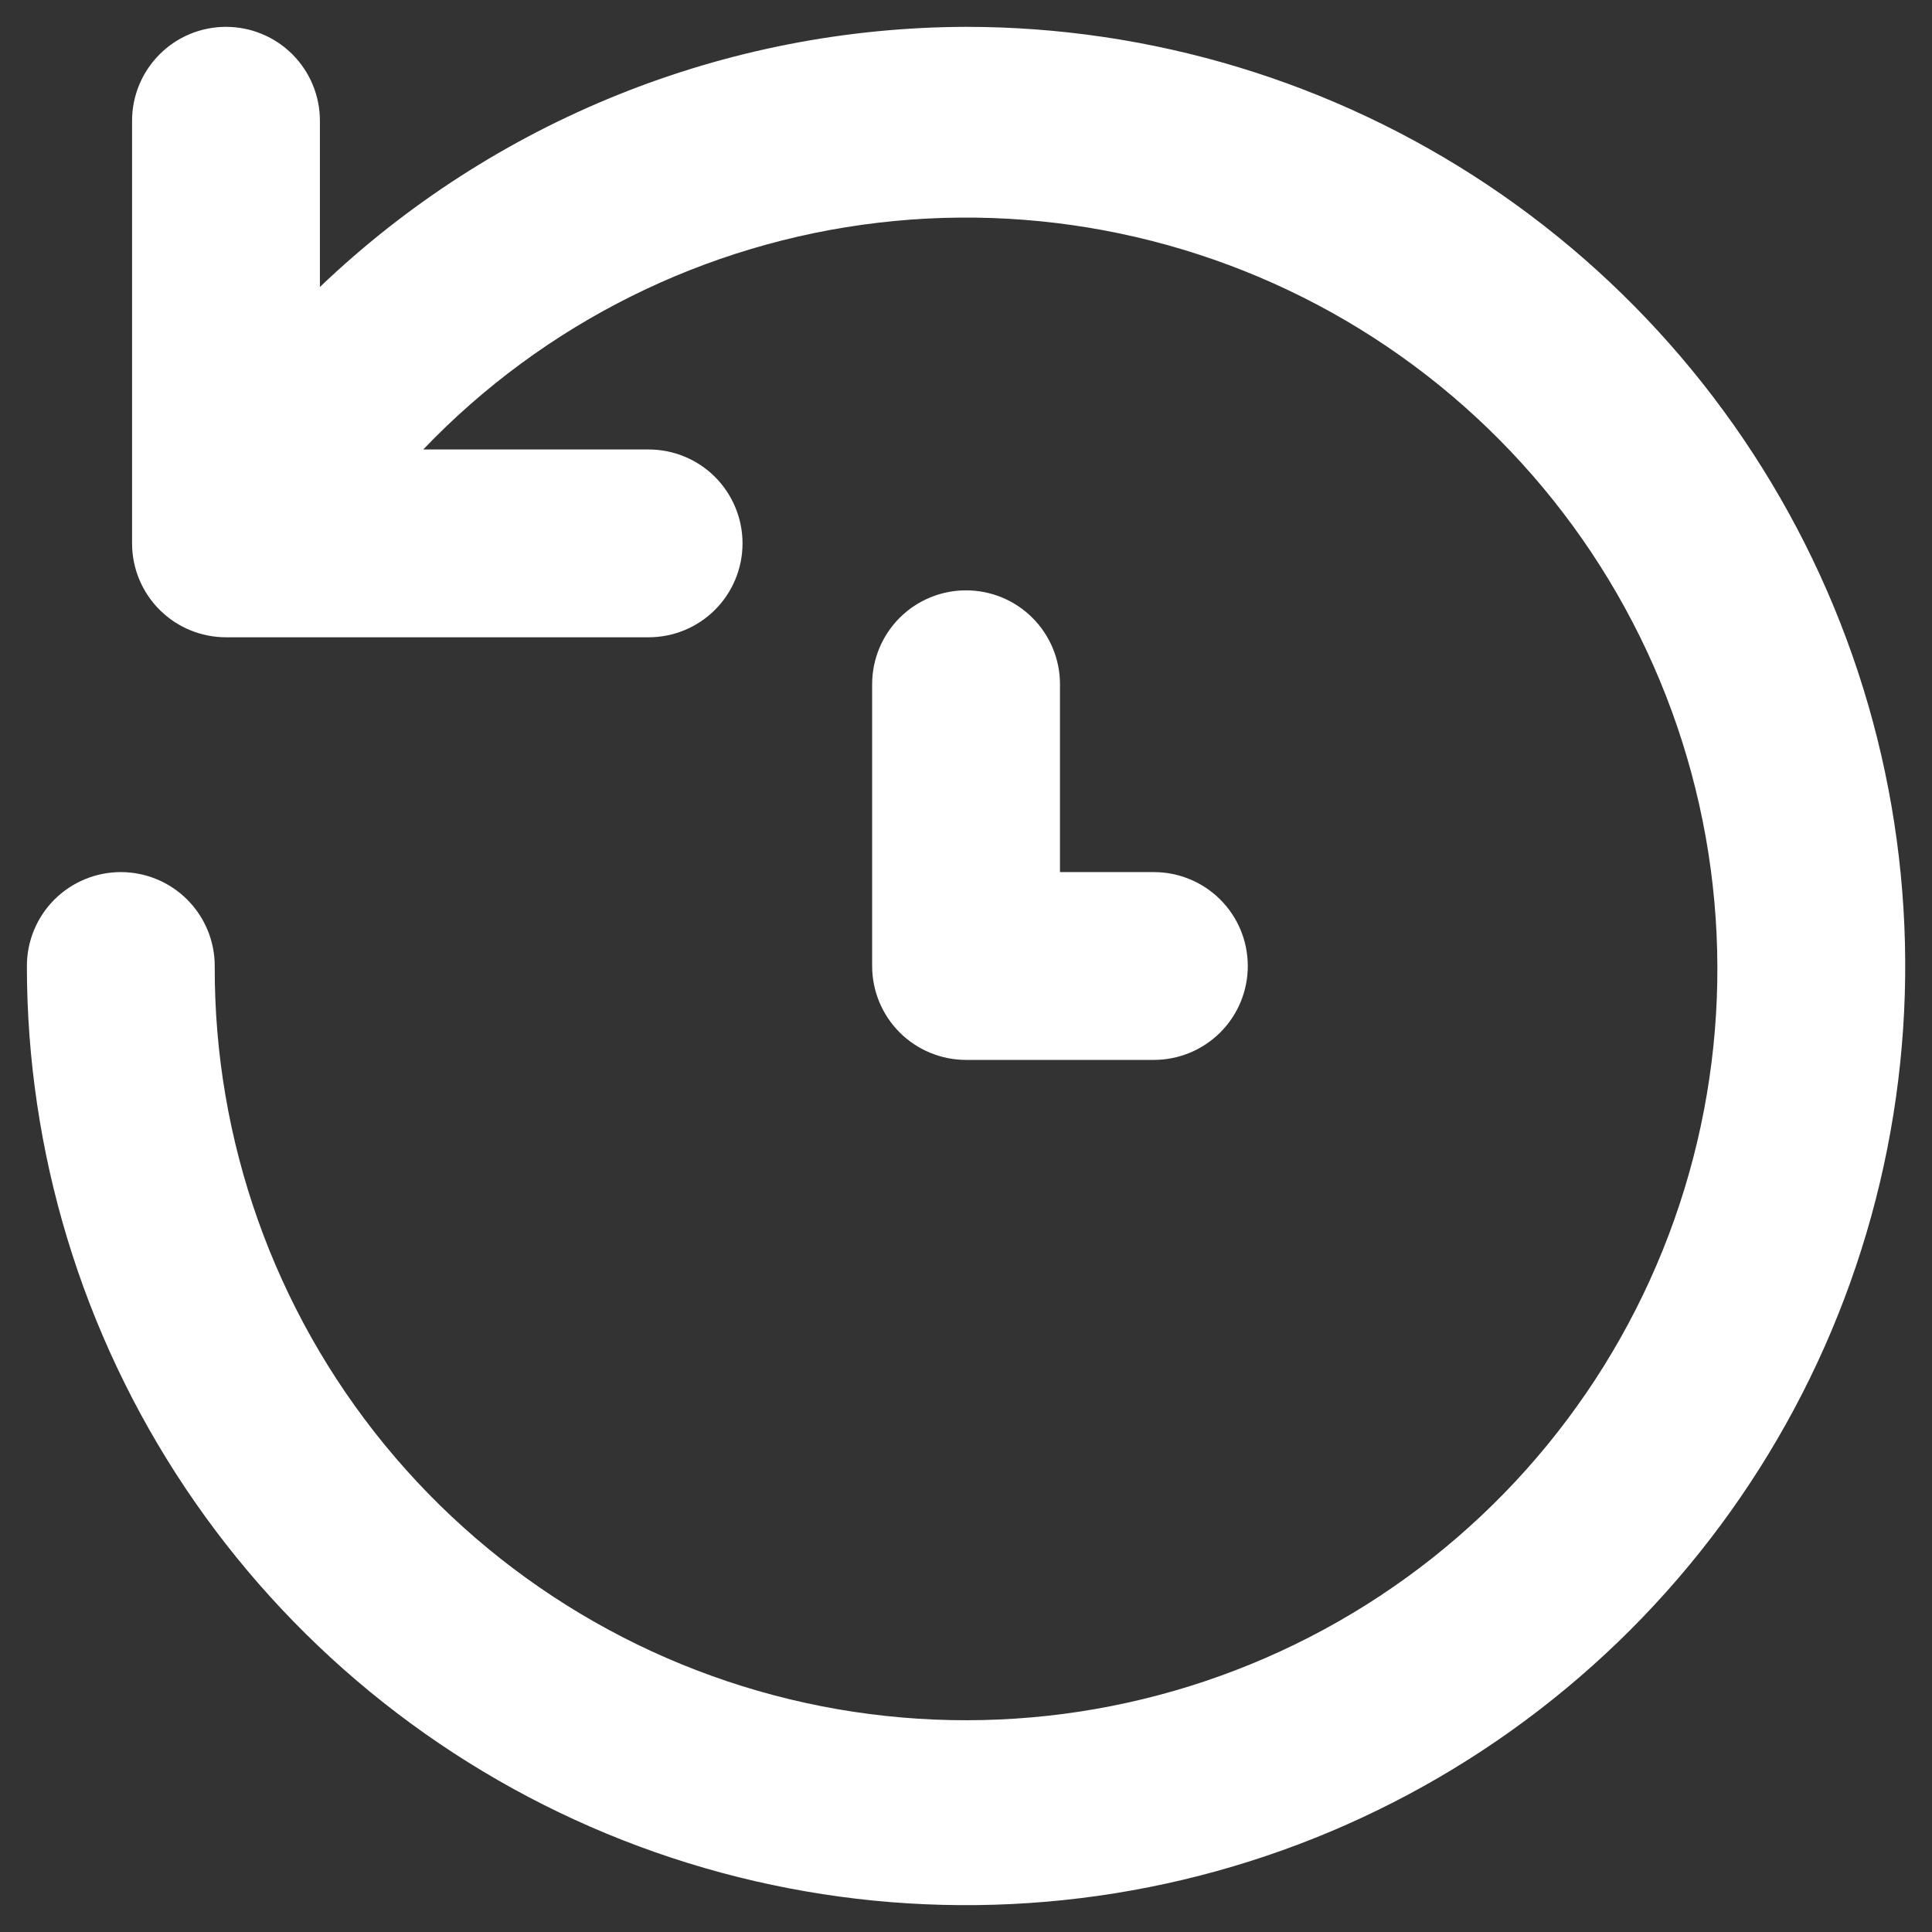 <svg width="48" height="48" viewBox="0 0 48 48" fill="none" xmlns="http://www.w3.org/2000/svg">
<rect x="0" y="0" width="48" height="48" fill="#333333" stroke="none"/>
<path d="M24.001 0.667C18.02 0.684 12.273 2.997 7.948 7.13V3C7.948 2.381 7.702 1.788 7.265 1.35C6.827 0.912 6.233 0.667 5.615 0.667C4.996 0.667 4.402 0.912 3.965 1.35C3.527 1.788 3.281 2.381 3.281 3V13.5C3.281 14.119 3.527 14.712 3.965 15.15C4.402 15.588 4.996 15.833 5.615 15.833H16.115C16.733 15.833 17.327 15.588 17.765 15.15C18.202 14.712 18.448 14.119 18.448 13.5C18.448 12.881 18.202 12.288 17.765 11.85C17.327 11.412 16.733 11.167 16.115 11.167H10.515C13.515 8.031 17.514 6.039 21.823 5.533C26.133 5.027 30.484 6.038 34.13 8.392C37.775 10.747 40.485 14.298 41.796 18.434C43.107 22.571 42.935 27.035 41.311 31.059C39.687 35.083 36.711 38.416 32.896 40.483C29.081 42.551 24.665 43.225 20.407 42.39C16.149 41.554 12.315 39.261 9.564 35.905C6.813 32.549 5.318 28.339 5.335 24C5.335 23.381 5.089 22.788 4.651 22.35C4.214 21.913 3.62 21.667 3.001 21.667C2.382 21.667 1.789 21.913 1.351 22.35C0.914 22.788 0.668 23.381 0.668 24C0.668 28.615 2.036 33.126 4.6 36.963C7.164 40.8 10.808 43.791 15.072 45.557C19.336 47.323 24.027 47.785 28.553 46.885C33.08 45.985 37.237 43.762 40.501 40.499C43.764 37.236 45.986 33.078 46.886 28.552C47.787 24.026 47.325 19.334 45.559 15.071C43.792 10.807 40.802 7.163 36.965 4.599C33.127 2.035 28.616 0.667 24.001 0.667ZM24.001 14.667C23.383 14.667 22.789 14.912 22.351 15.35C21.914 15.788 21.668 16.381 21.668 17V24C21.668 24.619 21.914 25.212 22.351 25.65C22.789 26.087 23.383 26.333 24.001 26.333H28.668C29.287 26.333 29.88 26.087 30.318 25.65C30.756 25.212 31.001 24.619 31.001 24C31.001 23.381 30.756 22.788 30.318 22.35C29.88 21.913 29.287 21.667 28.668 21.667H26.335V17C26.335 16.381 26.089 15.788 25.651 15.35C25.214 14.912 24.62 14.667 24.001 14.667Z" fill="white"/>
</svg>
